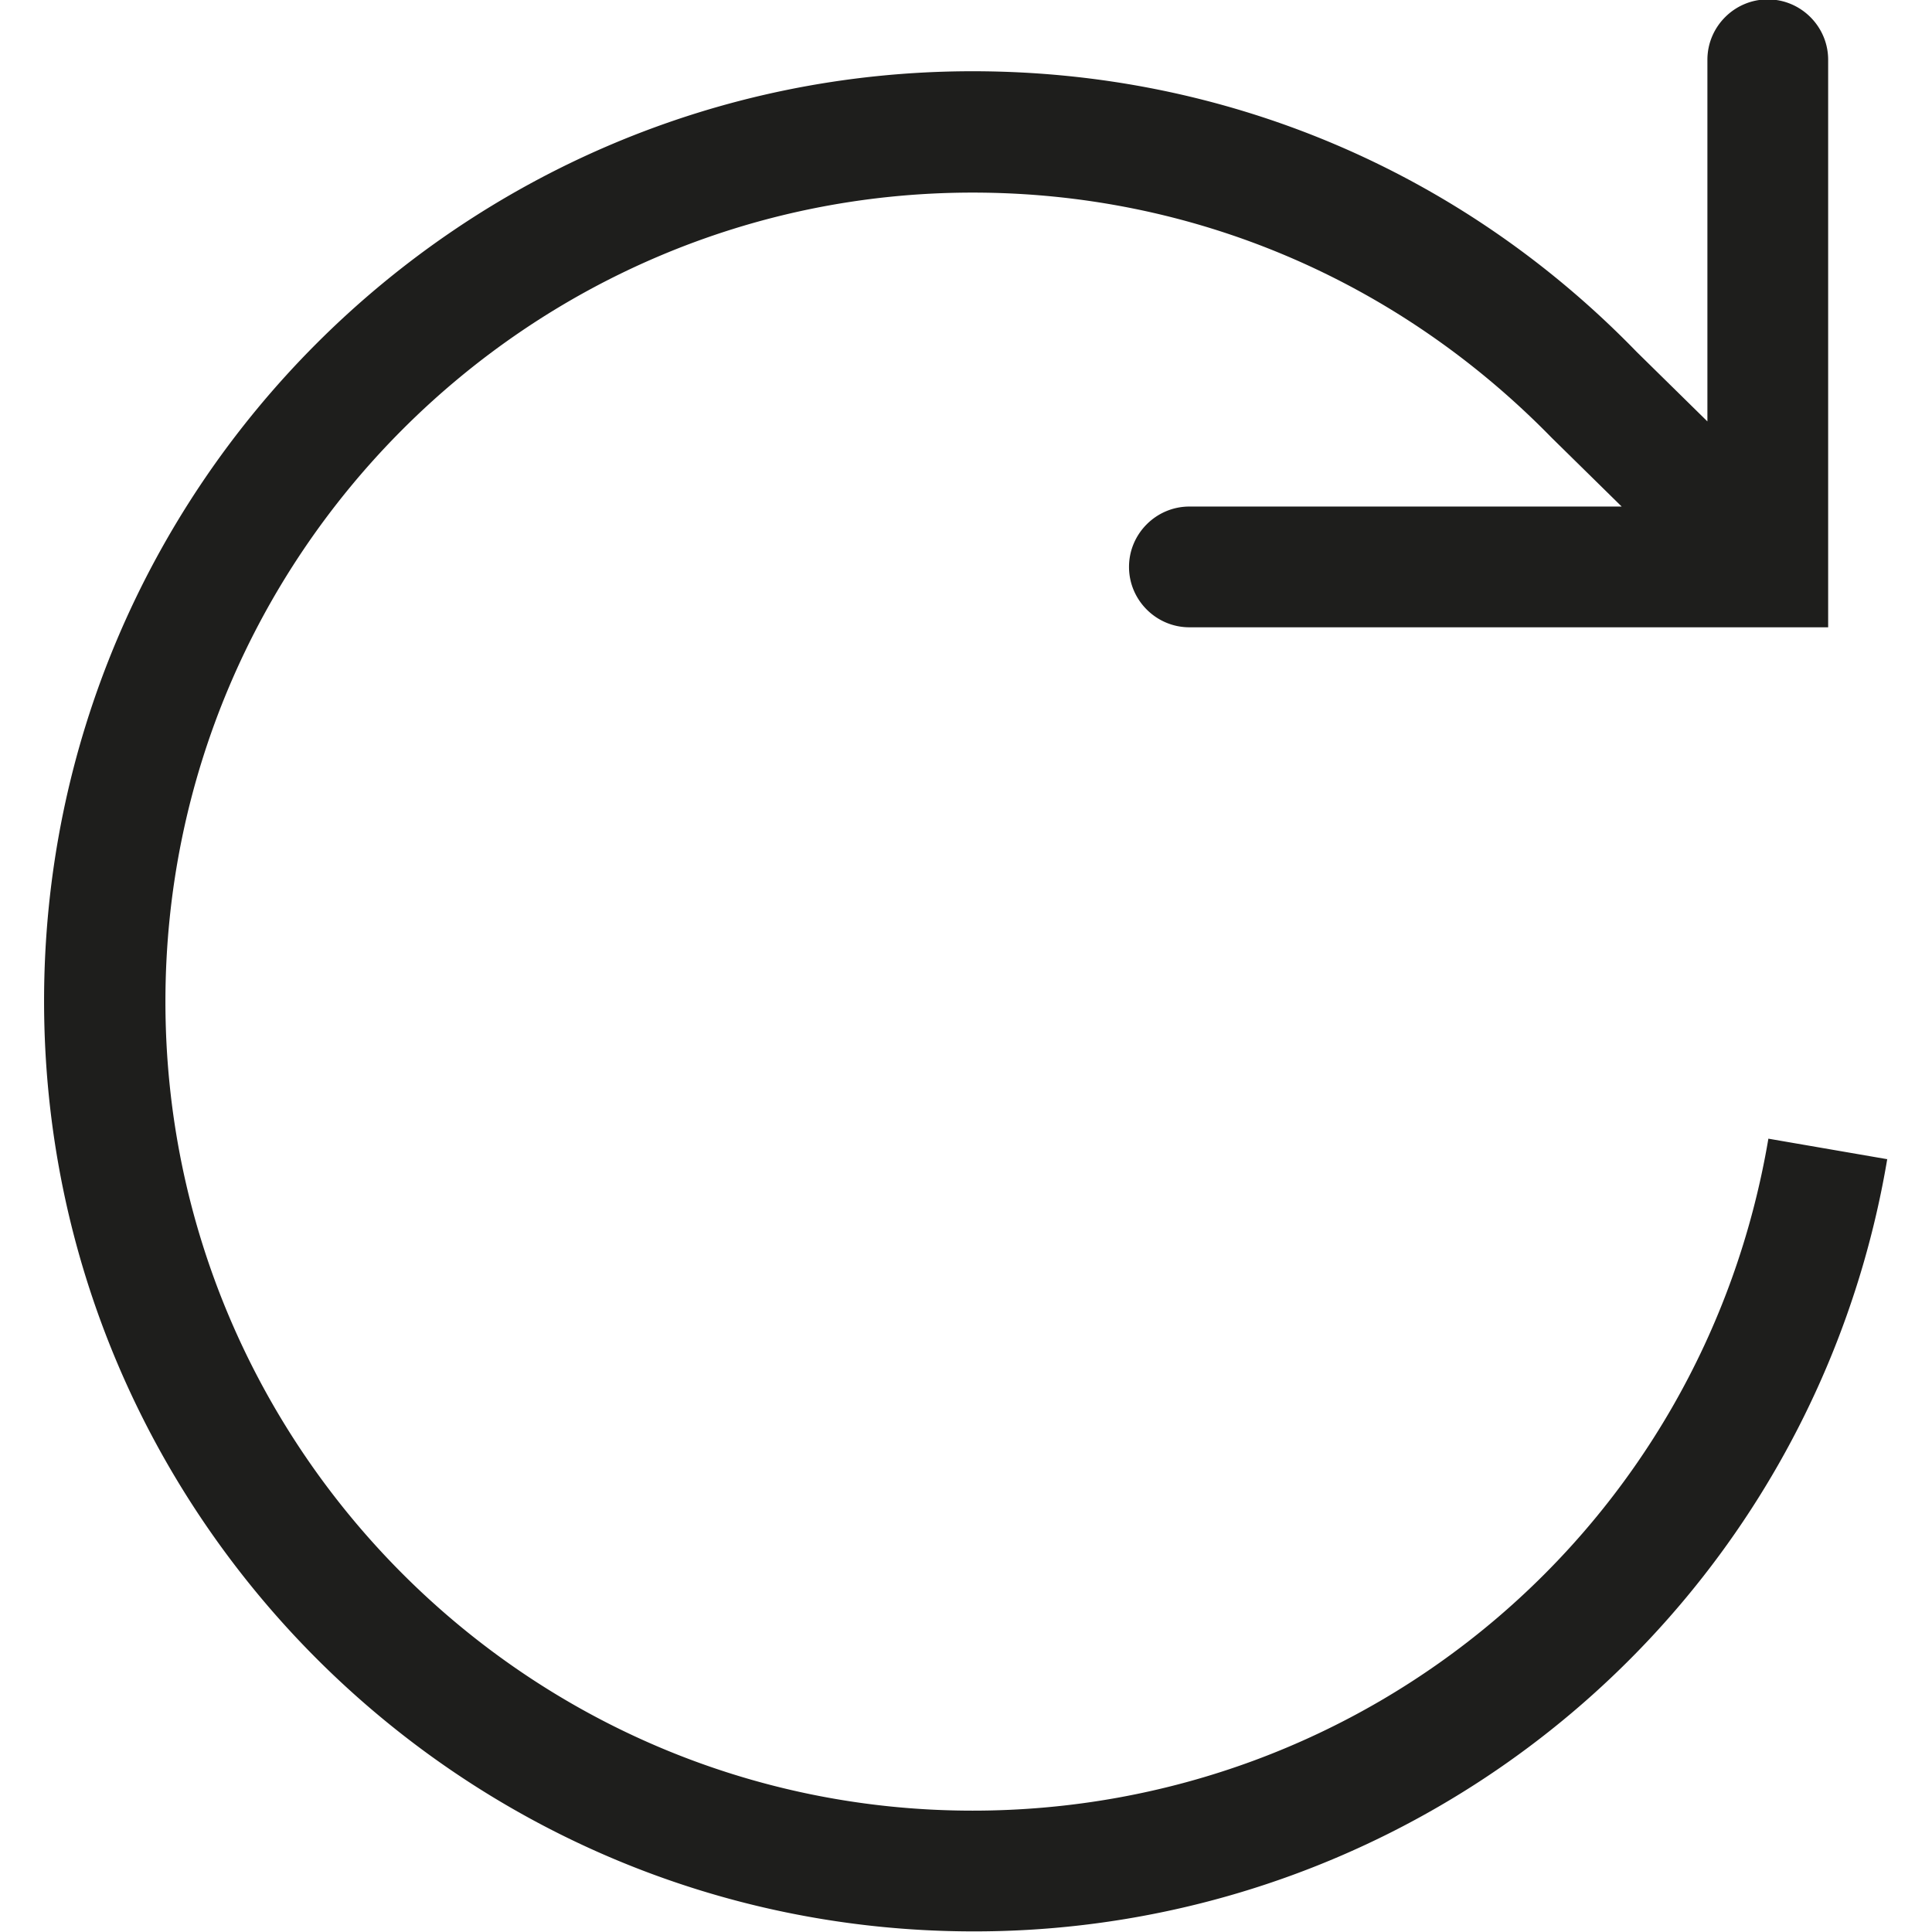 <svg viewBox="0 0 32 32" xmlns="http://www.w3.org/2000/svg">
  <path fill="#1e1e1c" d="M31.26 19.19a15.33 15.33 0 0 1-15.15 12.8C7.63 31.98.73 25.08.73 16.58s6.9-15.4 15.38-15.4c4.18 0 8.09 1.65 11 4.65l1.17 1.15V.99c0-.55.45-1 1-1s1 .45 1 1v9.4H19.7c-.55 0-1-.45-1-1s.45-1 1-1h7.16L25.7 7.25c-2.56-2.62-5.96-4.06-9.59-4.06-7.37 0-13.37 6.01-13.37 13.4s6 13.4 13.37 13.4c6.54 0 12.09-4.68 13.18-11.13l1.97.34Z"/>
</svg>
